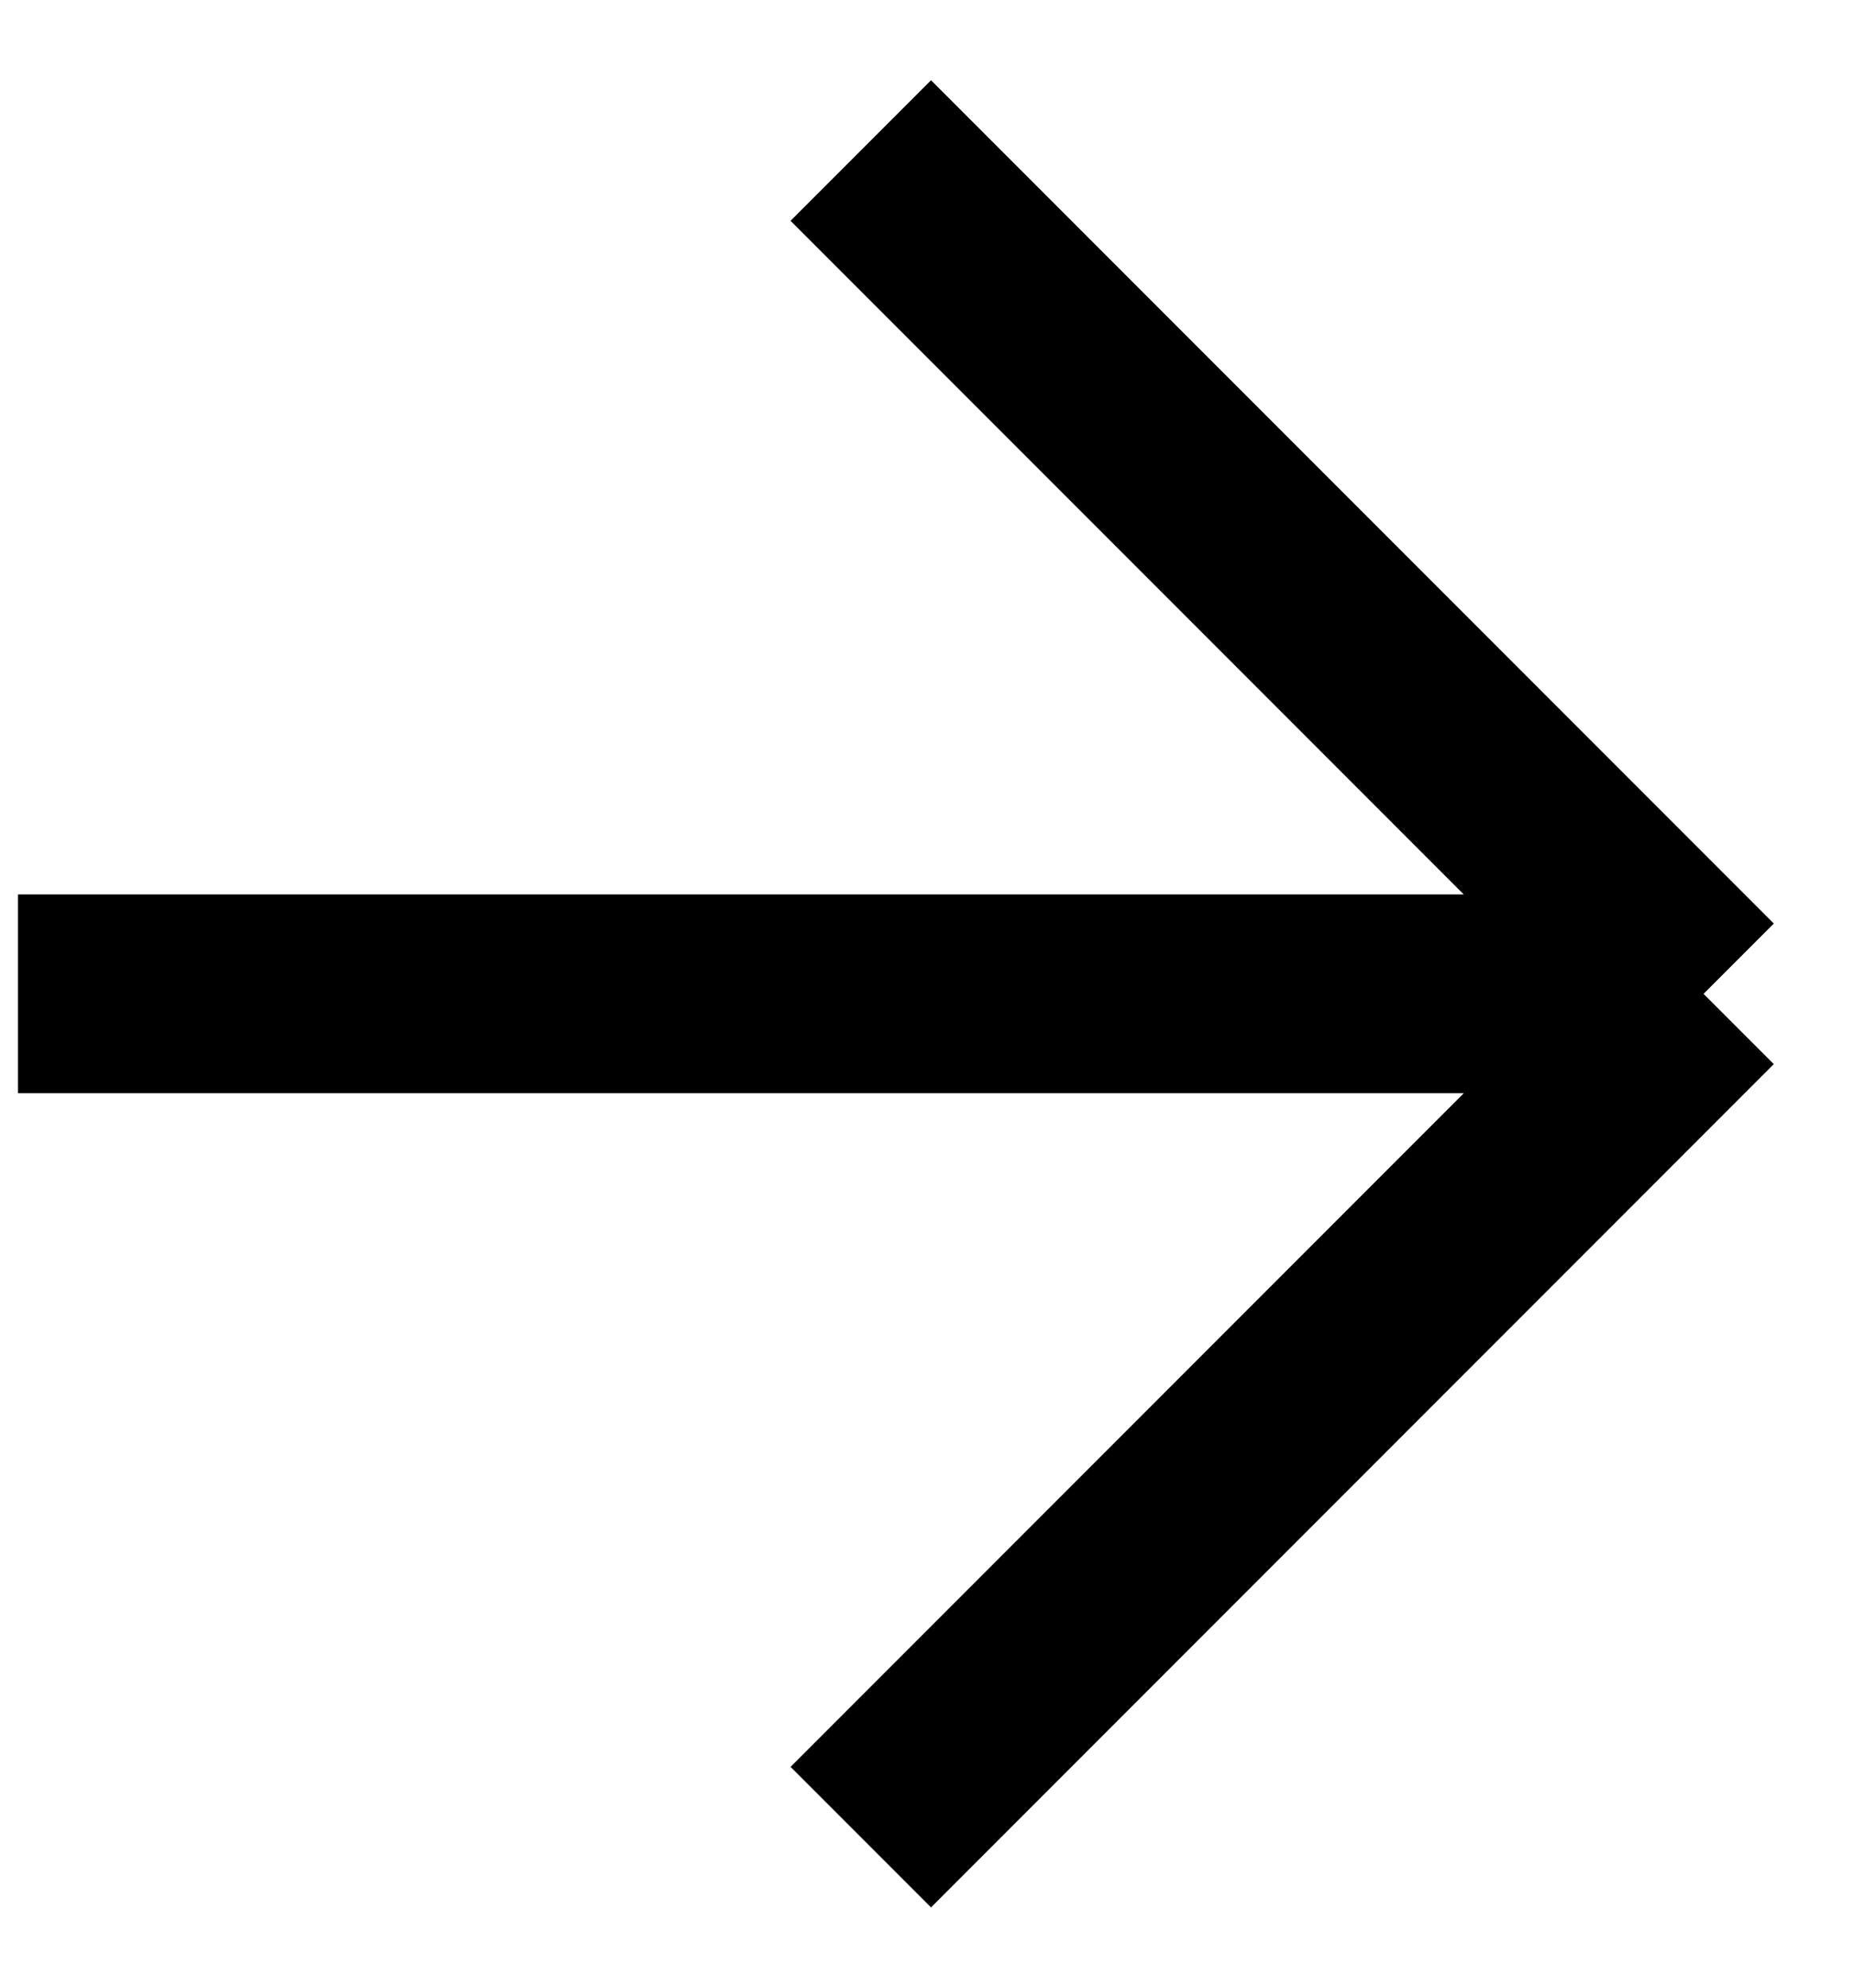 <svg width="14" height="15" viewBox="0 0 14 15" fill="none" xmlns="http://www.w3.org/2000/svg">
<path d="M6.5 1.136L12.864 7.5M12.864 7.5L6.5 13.864M12.864 7.5H0.136" stroke="currentColor" stroke-width="1.5"/>
</svg>
